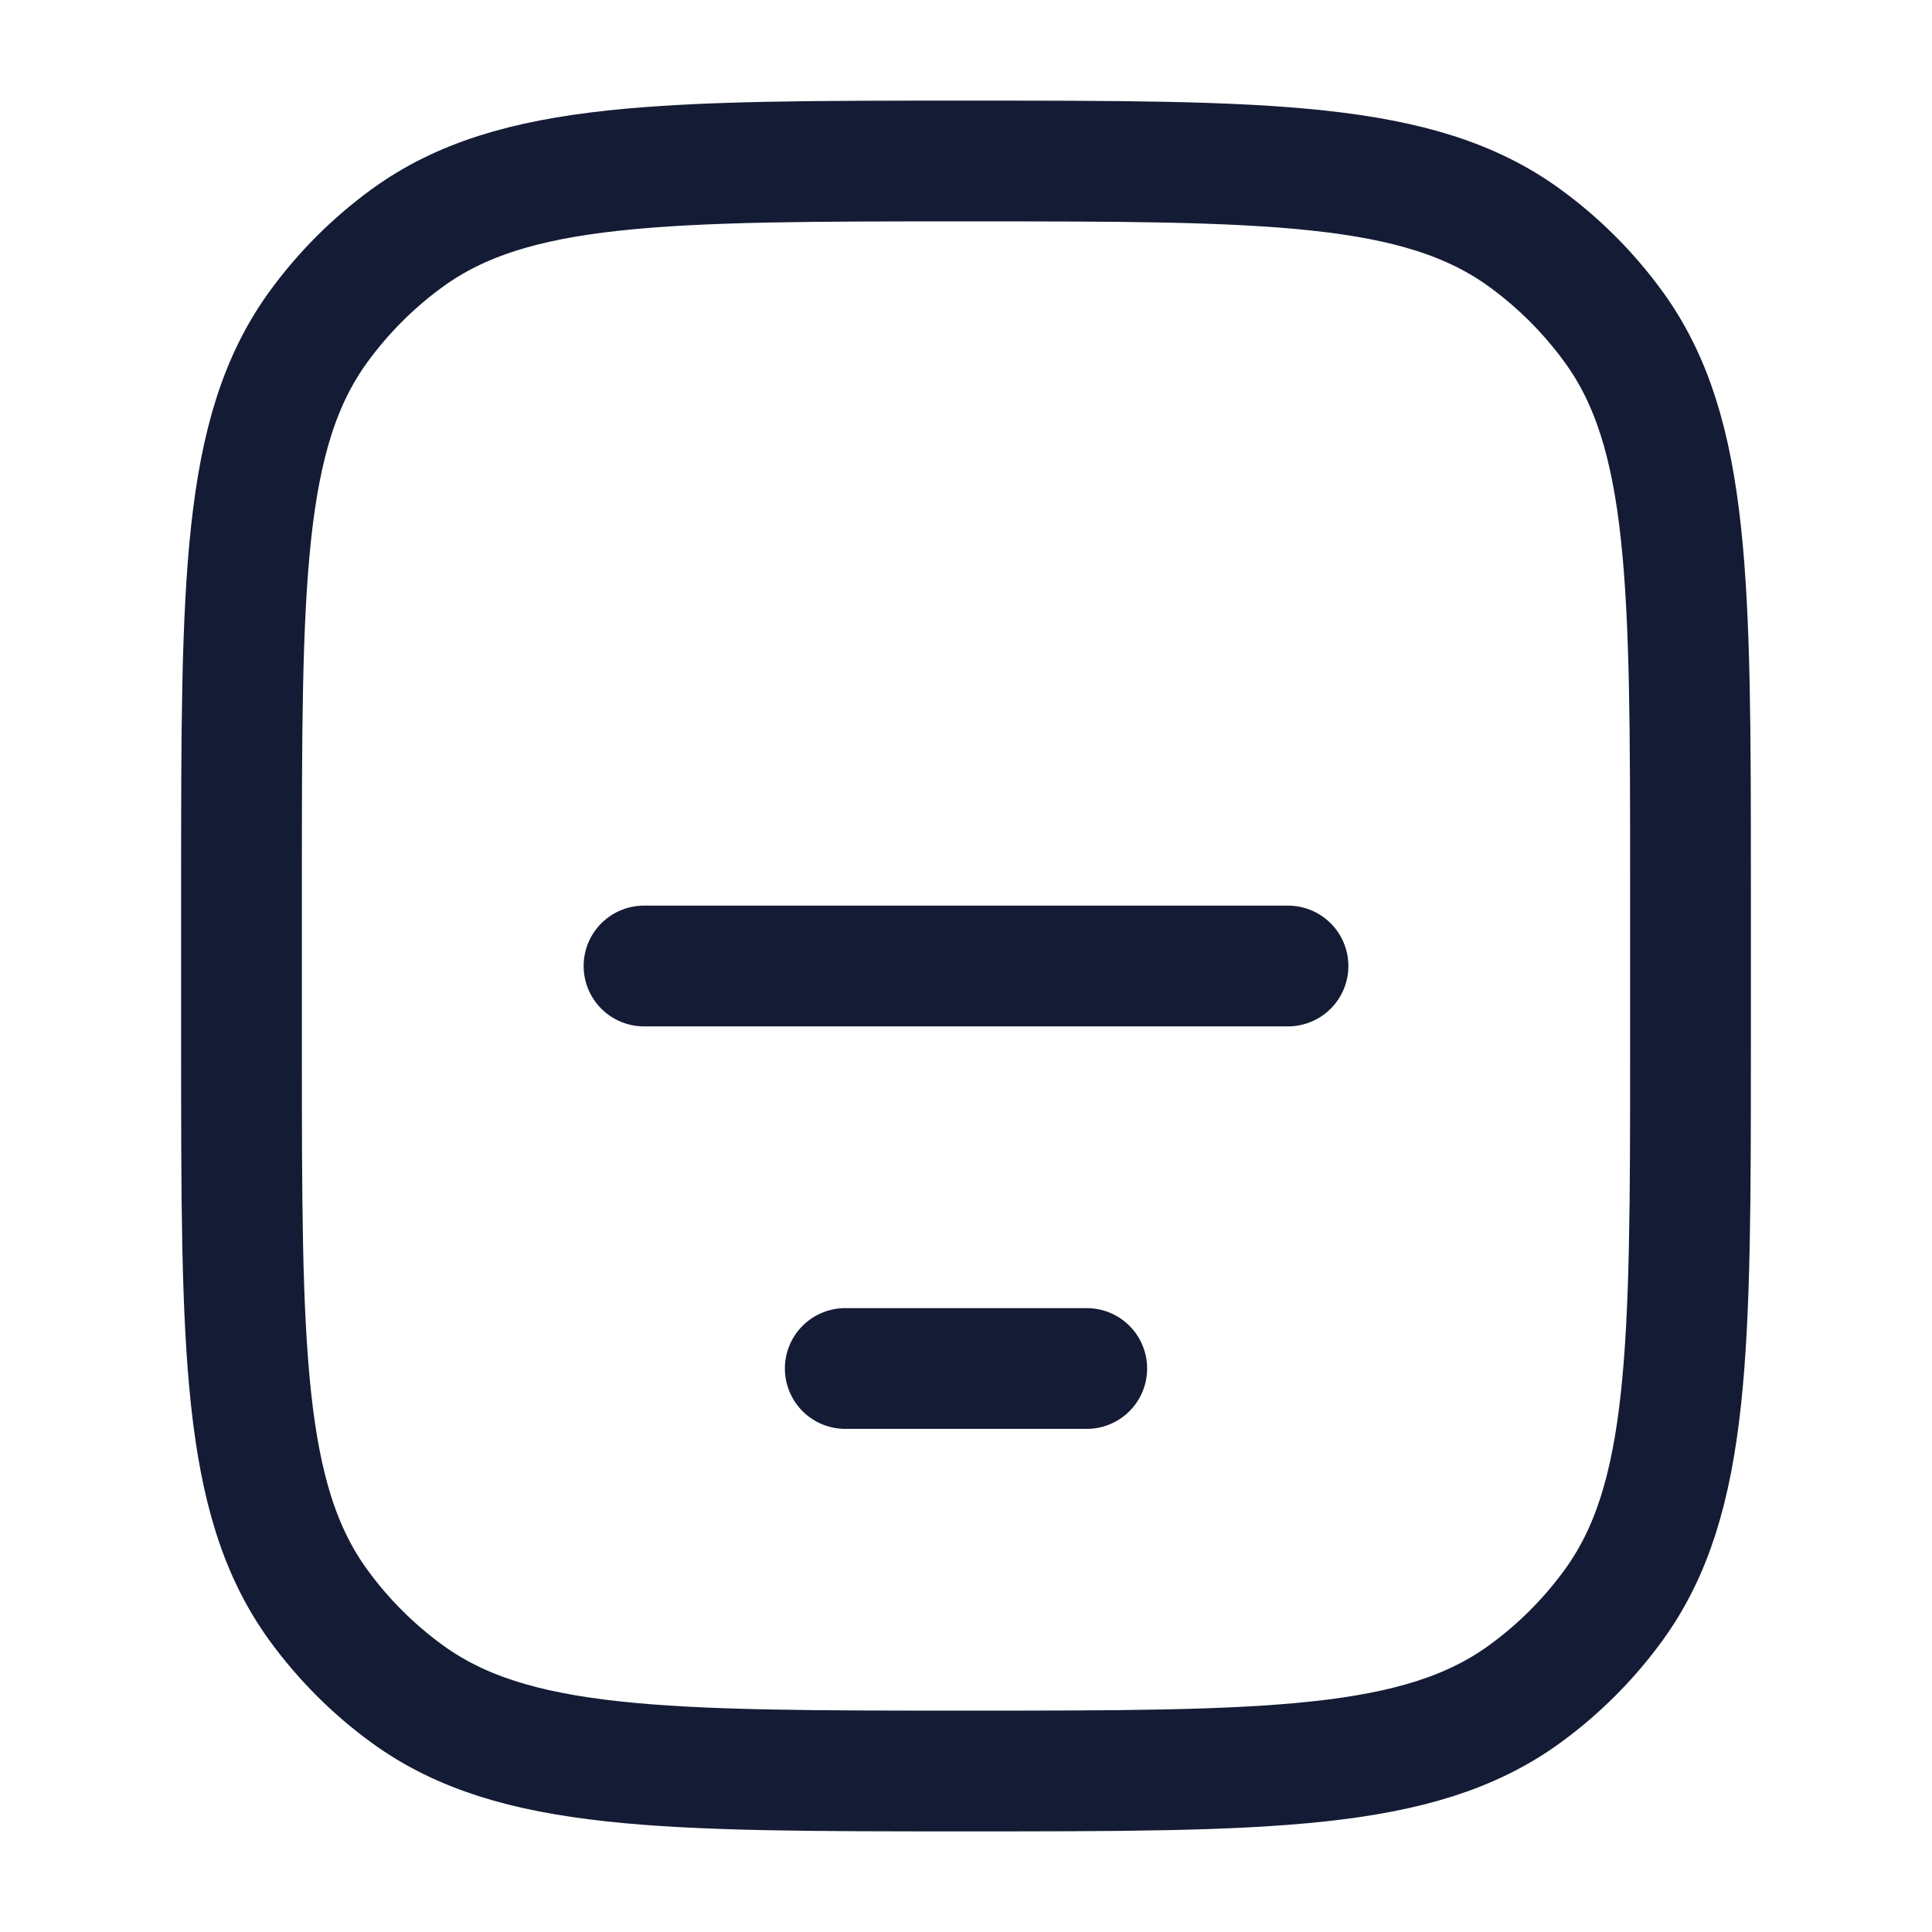 <svg viewBox="0 0 24 24" fill="none" xmlns="http://www.w3.org/2000/svg">
<path d="M3 11C3 7.25 3 5.375 3.955 4.061C4.263 3.637 4.637 3.263 5.061 2.955C6.375 2 8.25 2 12 2C15.75 2 17.625 2 18.939 2.955C19.363 3.263 19.737 3.637 20.045 4.061C21 5.375 21 7.25 21 11V13C21 16.75 21 18.625 20.045 19.939C19.737 20.363 19.363 20.737 18.939 21.045C17.625 22 15.75 22 12 22C8.25 22 6.375 22 5.061 21.045C4.637 20.737 4.263 20.363 3.955 19.939C3 18.625 3 16.75 3 13V11Z" stroke="#141B34" stroke-width="1.5" stroke-linecap="round" stroke-linejoin="round"/>
<path d="M16 12H8M13.5 17H10.5" stroke="#141B34" stroke-width="1.5" stroke-linecap="round" stroke-linejoin="round"/>
</svg>
